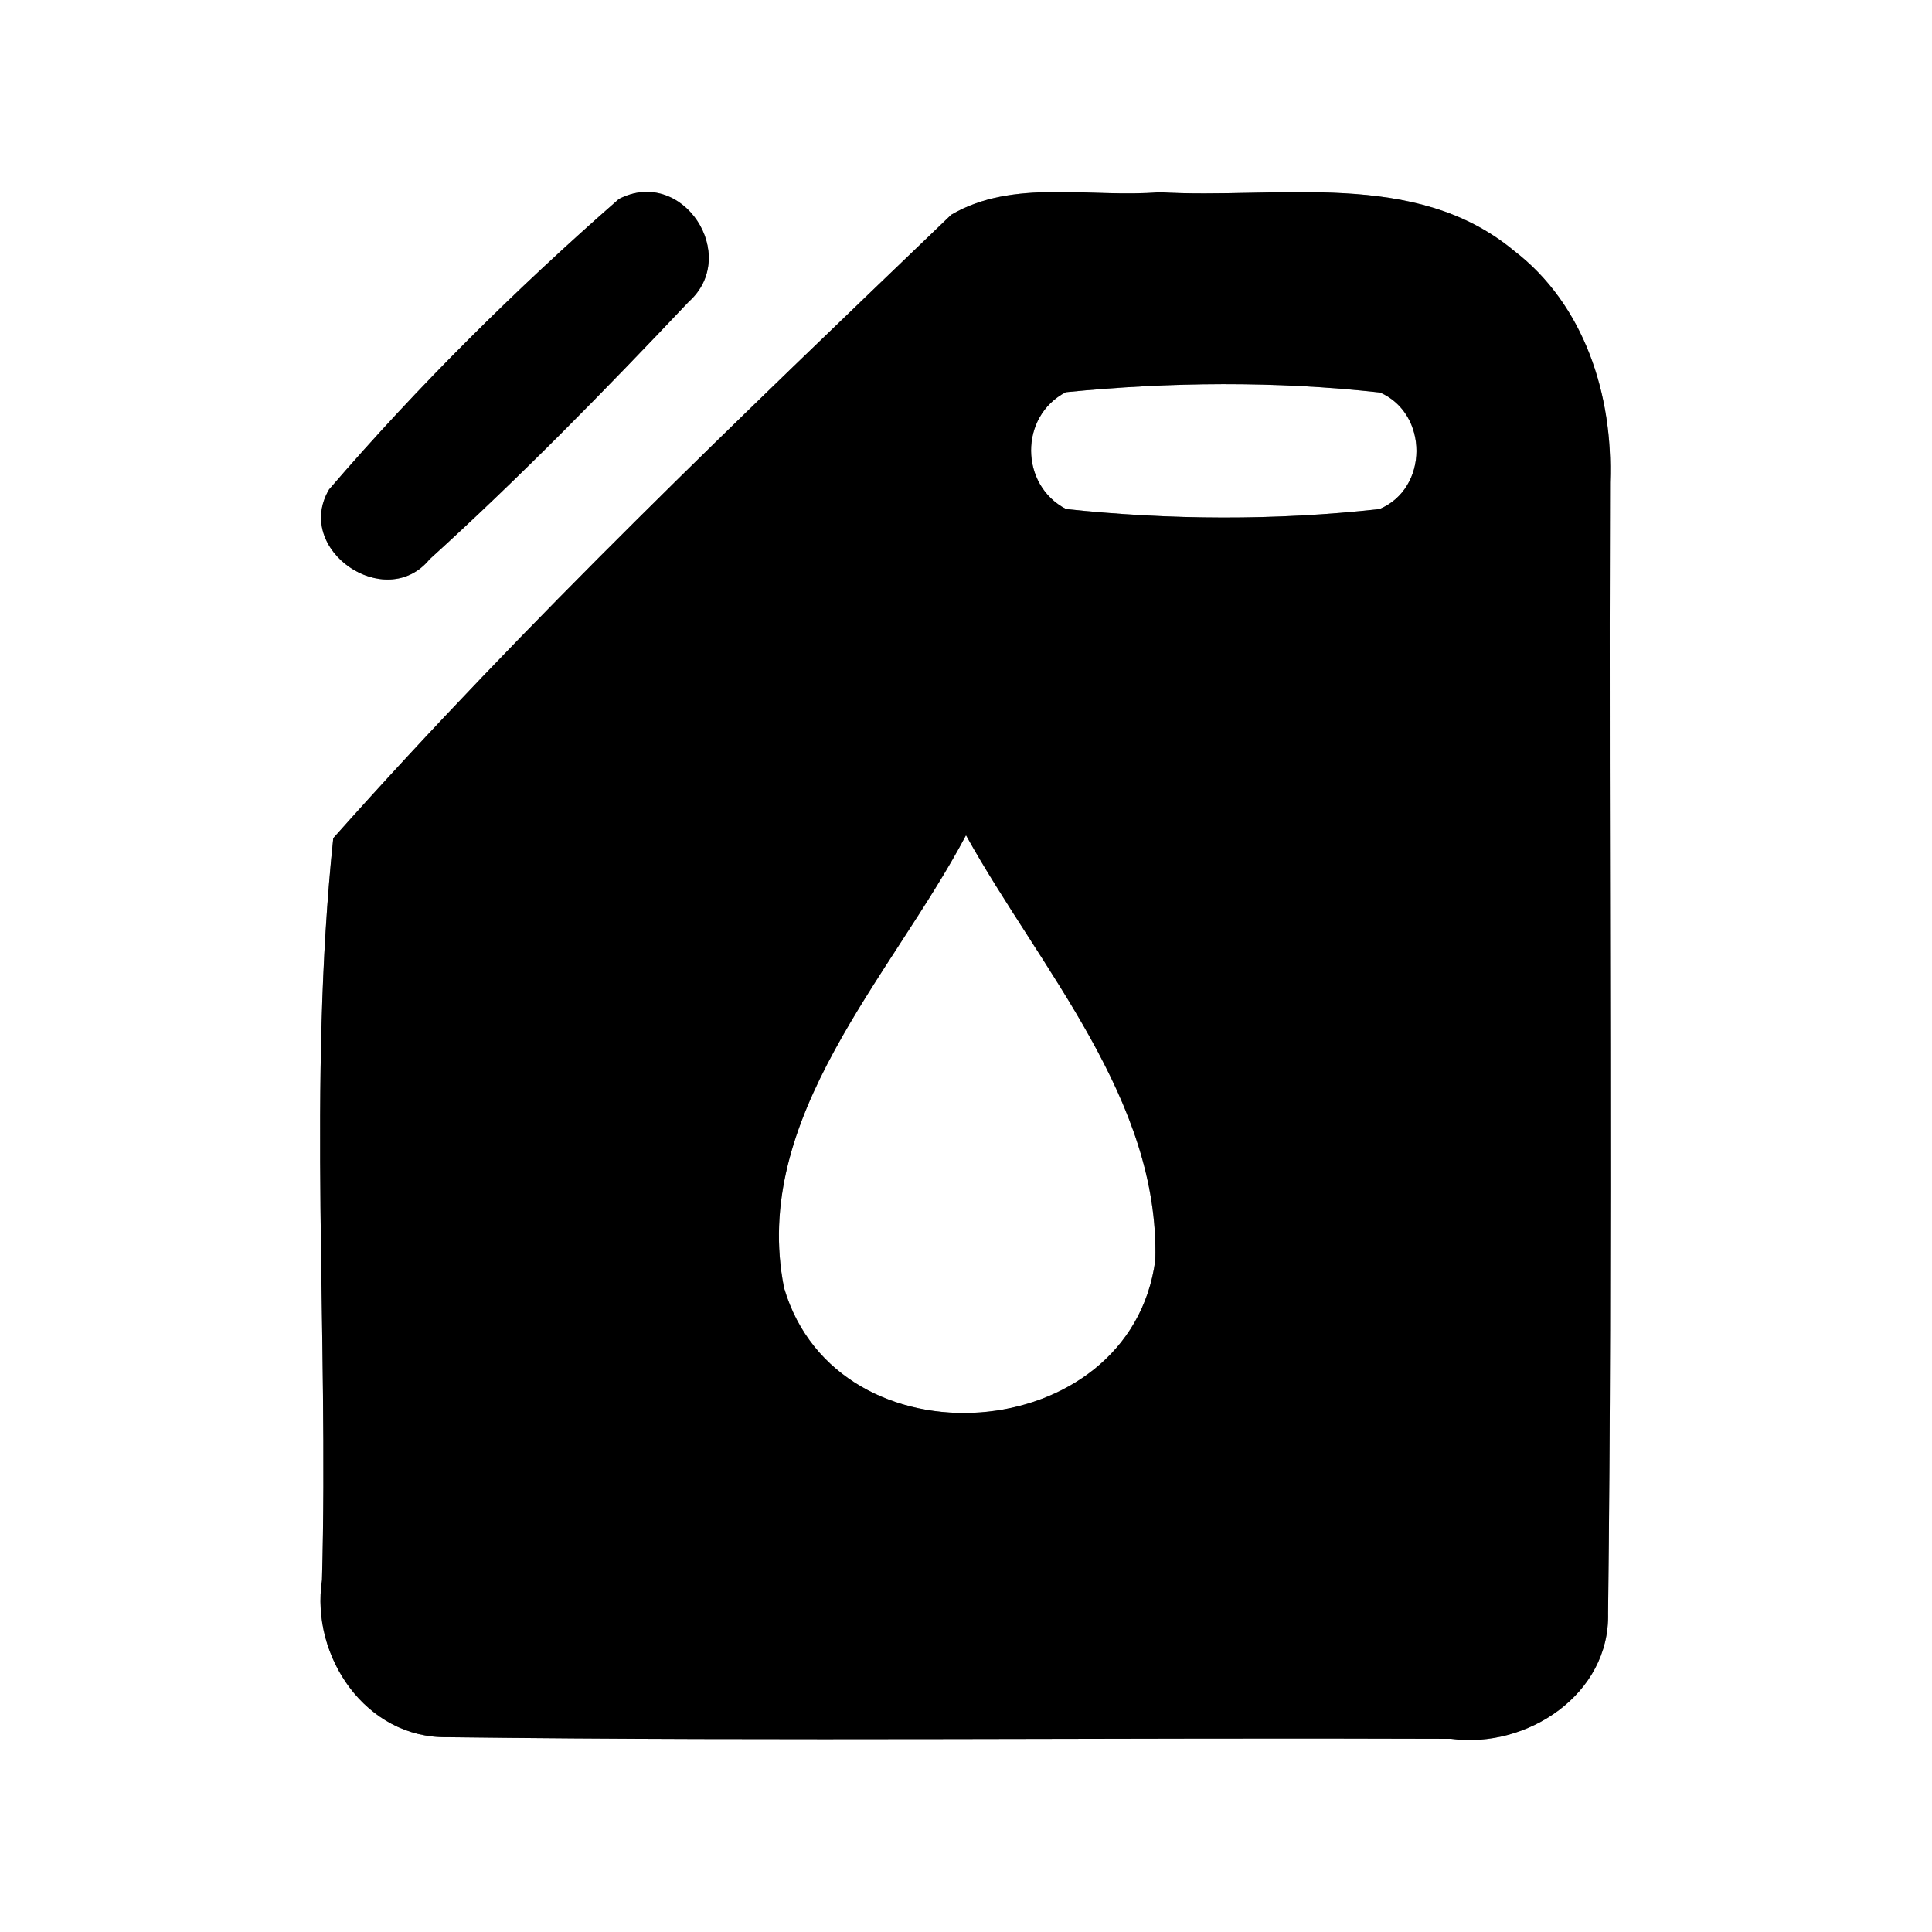 <?xml version="1.0" encoding="UTF-8" ?>
<!DOCTYPE svg PUBLIC "-//W3C//DTD SVG 1.1//EN" "http://www.w3.org/Graphics/SVG/1.1/DTD/svg11.dtd">
<svg width="60pt" height="60pt" viewBox="0 0 60 60" version="1.1" xmlns="http://www.w3.org/2000/svg">
<rect x="0" y="0" width="60" height="60" fill="#808080" stroke="none"/>
<g id="#ffffffff">
<path fill="#ffffff" opacity="1.00" d=" M 0.00 0.00 L 60.00 0.00 L 60.00 60.00 L 0.00 60.00 L 0.00 0.00 M 19.22 6.18 C 16.03 8.97 12.98 11.99 10.22 15.20 C 9.11 17.08 11.98 19.03 13.34 17.37 C 16.14 14.83 18.79 12.12 21.39 9.37 C 23.00 7.93 21.20 5.16 19.22 6.18 M 29.54 6.67 C 23.00 12.95 16.37 19.26 10.35 26.03 C 9.55 33.65 10.21 41.40 10.00 49.07 C 9.64 51.44 11.36 53.99 13.89 53.95 C 24.28 54.08 34.67 53.96 45.06 54.00 C 47.42 54.32 50.00 52.62 49.94 50.10 C 50.08 38.39 49.96 26.68 50.00 14.98 C 50.10 12.29 49.21 9.46 47.01 7.78 C 43.94 5.23 39.68 6.19 36.01 5.97 C 33.88 6.15 31.46 5.54 29.54 6.67 Z" />
<path fill="#ffffff" opacity="1.00" d=" M 33.10 12.18 C 36.34 11.86 39.62 11.83 42.86 12.19 C 44.37 12.85 44.37 15.17 42.84 15.81 C 39.61 16.17 36.33 16.15 33.11 15.81 C 31.67 15.07 31.65 12.93 33.10 12.18 Z" />
<path fill="#ffffff" opacity="1.00" d=" M 24.35 40.00 C 23.30 34.71 27.68 30.33 30.00 25.94 C 32.31 30.10 36.01 34.14 35.88 39.13 C 35.11 44.96 26.01 45.63 24.35 40.00 Z" />
</g>
<g id="#000000ff">
<path fill="#000000" opacity="1.00" d=" M 19.22 6.18 C 21.20 5.16 23.00 7.93 21.39 9.37 C 18.79 12.12 16.14 14.83 13.34 17.37 C 11.98 19.03 9.11 17.08 10.22 15.20 C 12.98 11.99 16.03 8.97 19.22 6.18 Z" />
<path fill="#000000" opacity="1.00" d=" M 29.54 6.67 C 31.46 5.54 33.88 6.15 36.01 5.97 C 39.68 6.19 43.94 5.23 47.01 7.78 C 49.21 9.46 50.10 12.29 50.00 14.98 C 49.96 26.68 50.08 38.39 49.94 50.10 C 50.00 52.62 47.42 54.32 45.06 54.00 C 34.67 53.96 24.28 54.08 13.89 53.95 C 11.36 53.99 9.64 51.44 10.00 49.07 C 10.21 41.40 9.55 33.65 10.35 26.03 C 16.37 19.26 23.00 12.95 29.54 6.67 M 33.10 12.18 C 31.65 12.93 31.67 15.07 33.11 15.81 C 36.33 16.15 39.61 16.17 42.84 15.81 C 44.37 15.17 44.37 12.85 42.86 12.19 C 39.62 11.83 36.34 11.86 33.10 12.18 M 24.35 40.00 C 26.01 45.63 35.11 44.96 35.88 39.13 C 36.01 34.14 32.31 30.10 30.00 25.94 C 27.68 30.33 23.30 34.71 24.35 40.00 Z" />
</g>
</svg>
